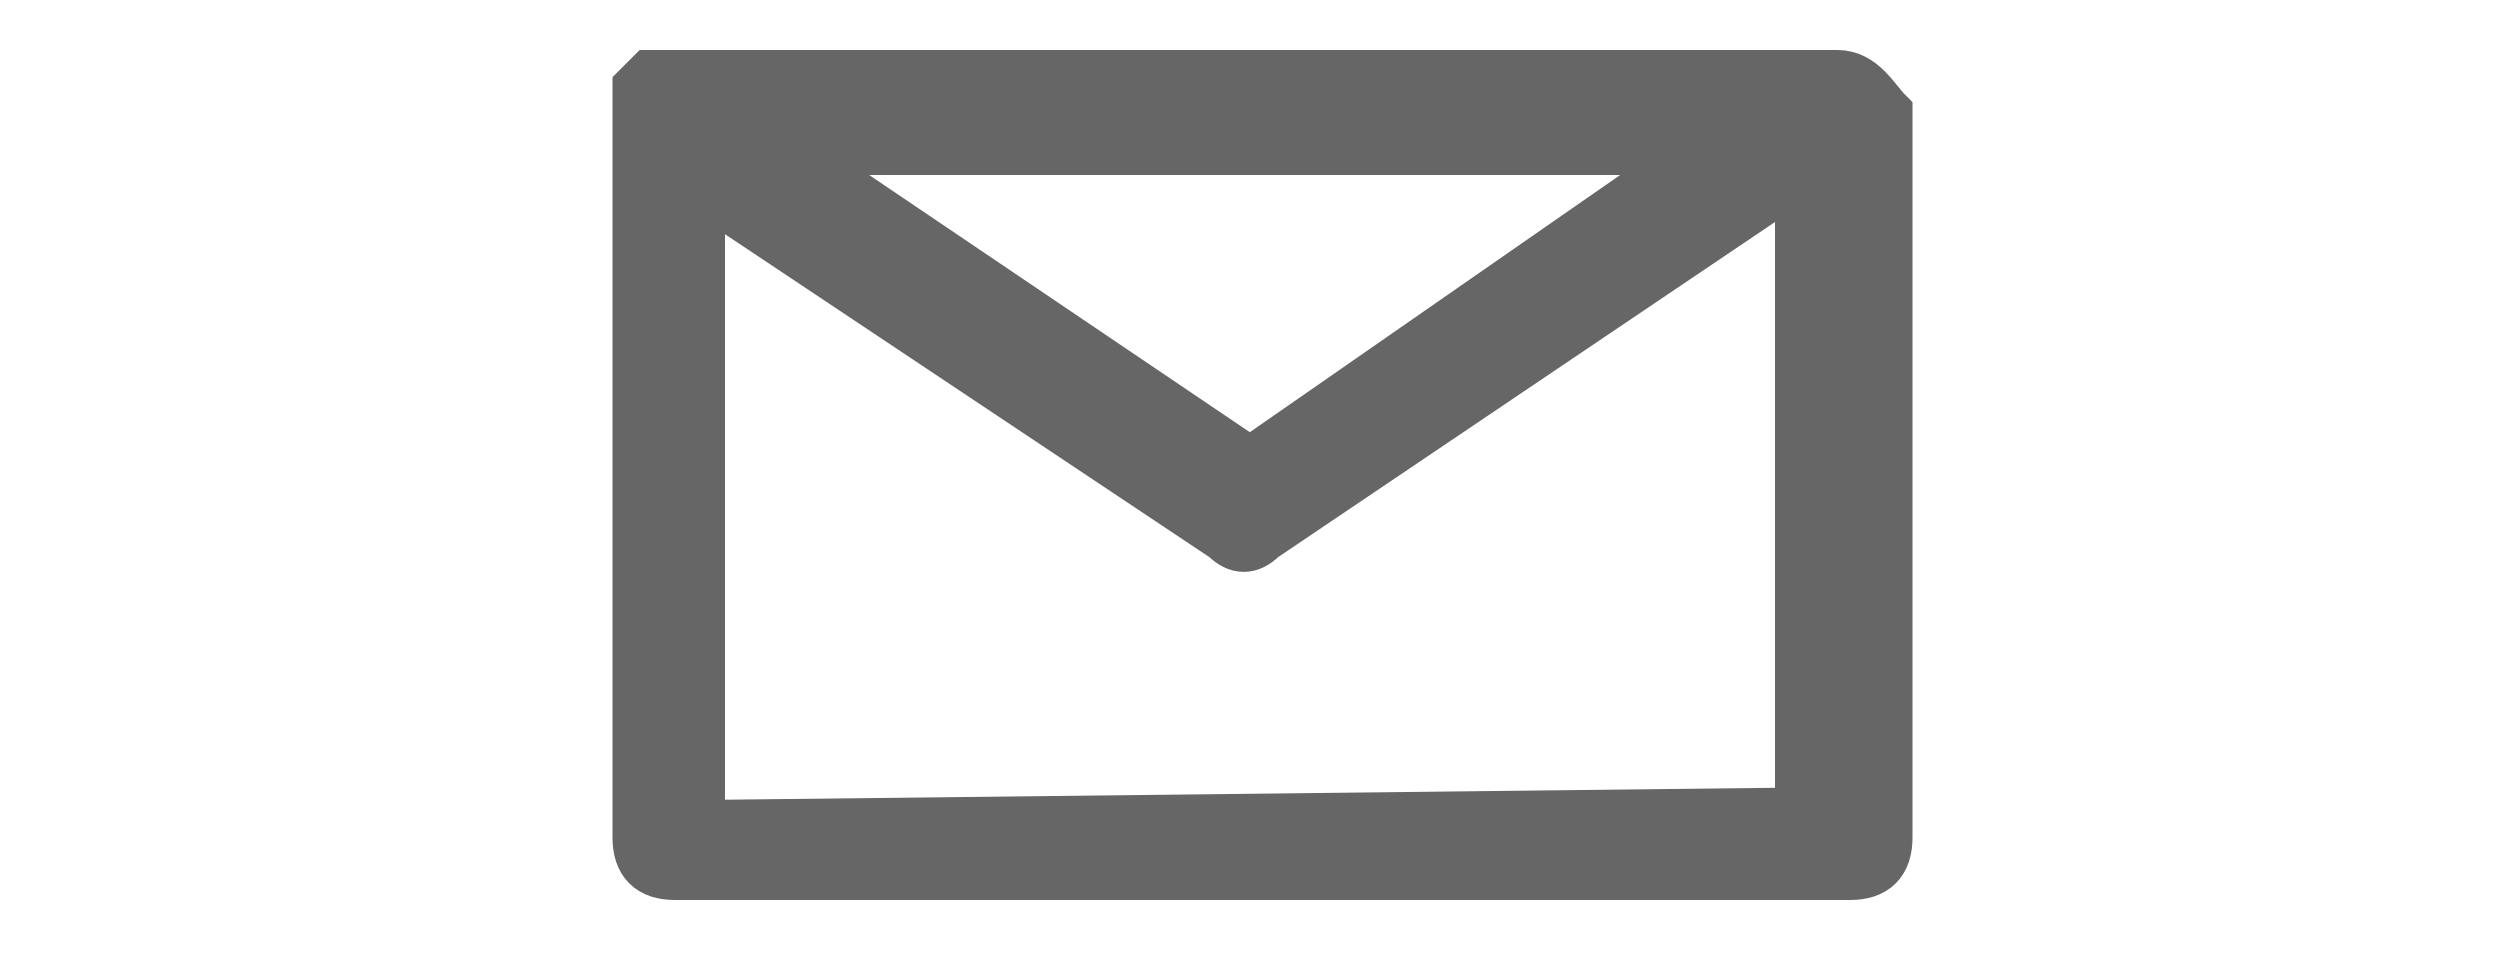 <?xml version="1.0" encoding="utf-8"?>
<!-- Generator: Adobe Illustrator 22.1.0, SVG Export Plug-In . SVG Version: 6.00 Build 0)  -->
<svg version="1.1" id="Capa_1" xmlns="http://www.w3.org/2000/svg" xmlns:xlink="http://www.w3.org/1999/xlink" x="0px" y="0px" 
	width="20px"
	 viewBox="0 0 11.2 7.8" style="enable-background:new 0 0 11.2 7.8;" xml:space="preserve">
<style type="text/css">
	.st0{fill:#666666;stroke:#666666;stroke-width:0.4;}
</style>
<path id="Path_823" class="st0" d="M10.3,0.6H0.9c0,0,0,0-0.1,0c0,0,0,0,0,0c0,0,0,0,0,0s0,0,0,0c0,0,0,0,0,0l0,0c0,0,0,0,0,0
	c0,0-0.1,0.1-0.1,0.1c0,0,0,0,0,0c0,0,0,0,0,0c0,0,0,0,0,0.1l0,0v5.9c0,0.2,0.1,0.3,0.3,0.3c0,0,0,0,0,0h9.4c0.2,0,0.3-0.1,0.3-0.3
	c0,0,0,0,0,0V0.9C10.6,0.8,10.5,0.6,10.3,0.6z M9.2,1.2L5.6,3.7L1.9,1.2H9.2z M1.2,6.6V1.5l4.2,2.8c0.1,0.1,0.2,0.1,0.3,0L10,1.4
	v5.1L1.2,6.6z"/>
</svg>
